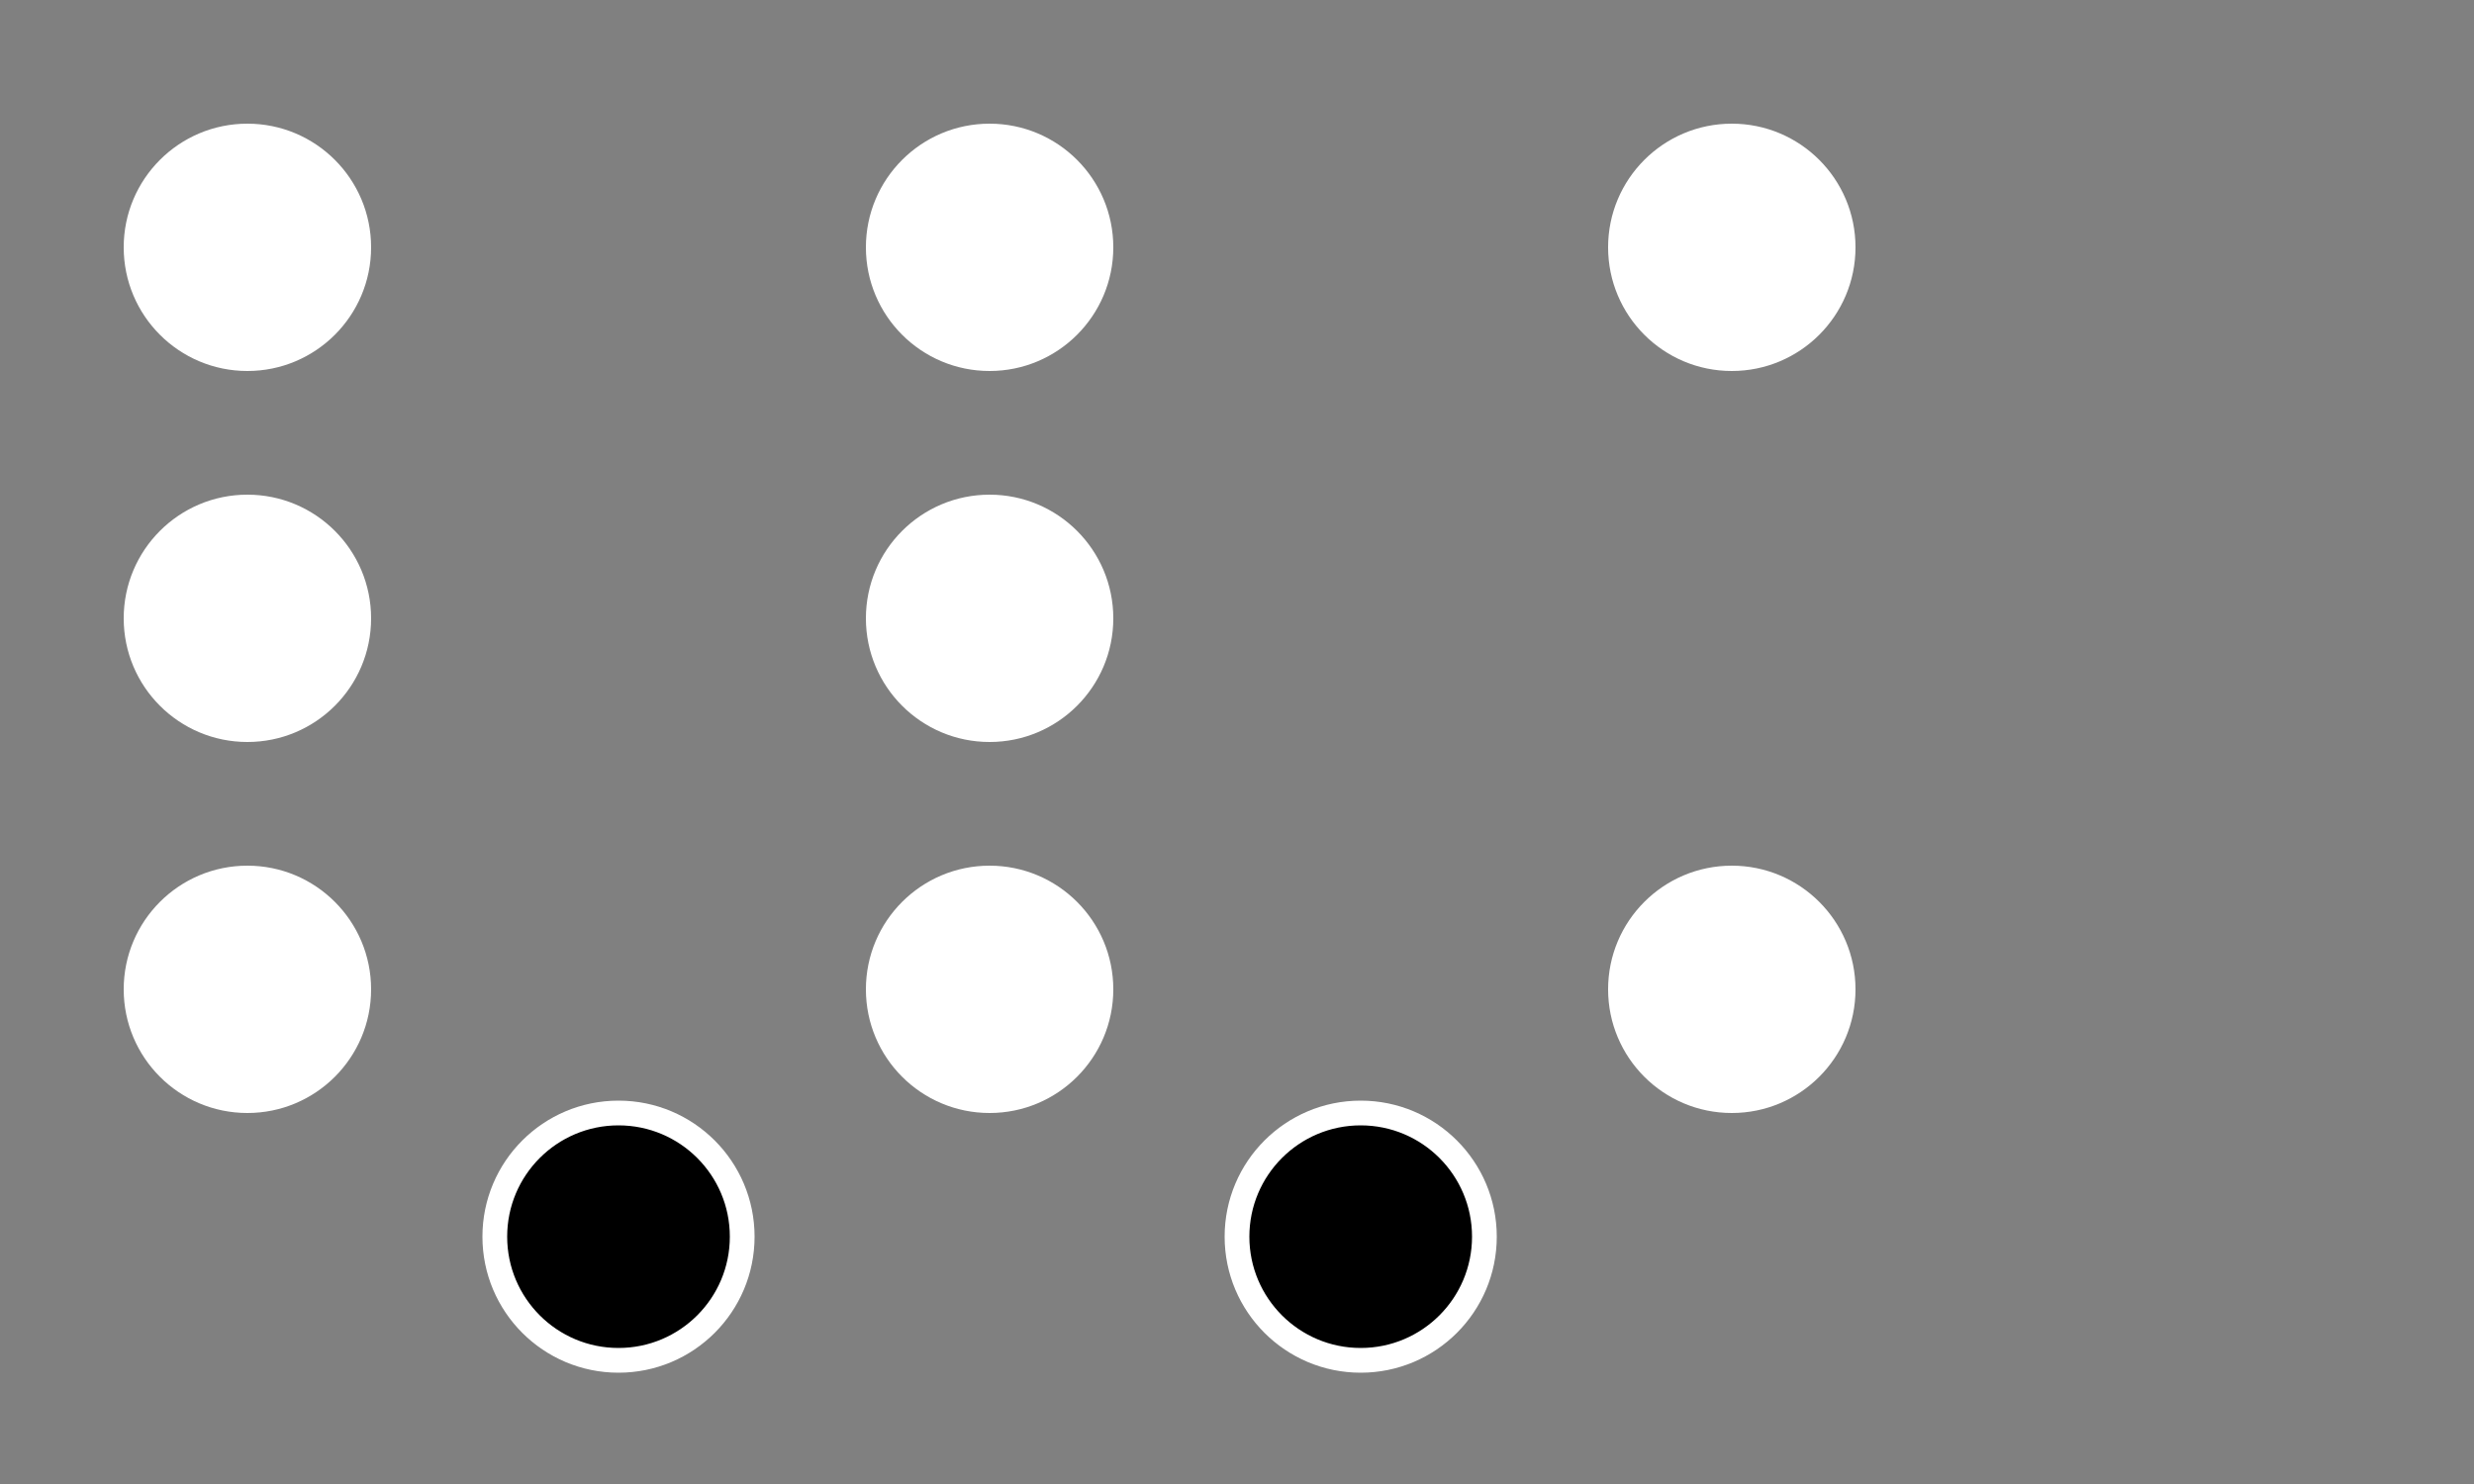 <svg width="200" height="120" xmlns="http://www.w3.org/2000/svg">
    <rect width="100%" height="100%" fill="#808080" stroke="none"/>
    <!-- First pattern set -->
    <!-- Black circles in the first column -->
    <circle cx="20" cy="20" r="10" fill="white" />
    <circle cx="20" cy="50" r="10" fill="white" >
      <animate attributeName="cy" from="20" to="50" dur="1s" repeatCount="1" />
    </circle>
    <circle cx="20" cy="80" r="10" fill="white">
      <animate attributeName="cy" from="20" to="80" dur="1s" repeatCount="1" />
    </circle>
    
    <!-- White circle with black border in the second column, third row -->
    <circle cx="50" cy="100" r="10" fill="black" stroke="white" stroke-width="2" >
      <animate attributeName="cx" from="20" to="50" dur="1s" begin="1s" repeatCount="1" />
      <animate attributeName="cy" from="20" to="100" dur="1s" begin="1s" repeatCount="1" />
      <animate attributeName="visibility" from="hidden" to="visible" dur="2s" fill="freeze" />
    </circle>
    
    <!-- Second pattern set -->
    <!-- Black circles in the first column -->
    <circle cx="80" cy="20" r="10" fill="white" >
      <animate attributeName="cx" from="20" to="80" dur="1s" repeatCount="1" />
      <animate attributeName="cy" from="20" to="20" dur="2s" repeatCount="1" />
    </circle>
    <circle cx="80" cy="50" r="10" fill="white" >
      <animate attributeName="cx" from="20" to="80" dur="1.5s" repeatCount="1" />
      <animate attributeName="cy" from="20" to="50" dur="2s" repeatCount="1" />
    </circle>
    <circle cx="80" cy="80" r="10" fill="white" >
      <animate attributeName="cx" from="20" to="80" dur="2s" repeatCount="1" />
      <animate attributeName="cy" from="20" to="80" dur="2s" repeatCount="1" />
    </circle>
    
    <!-- White circle with black border in the second column, third row -->
    <circle cx="110" cy="100" r="10" fill="black" stroke="white" stroke-width="2">
      <animate attributeName="cx" from="20" to="110" dur="1s" begin="1s" repeatCount="1" />
      <animate attributeName="cy" from="20" to="100" dur="1s" begin="1s" repeatCount="1" />
      <animate attributeName="visibility" from="hidden" to="visible" dur="2s" fill="freeze" />
    </circle>
    
    <!-- Third pattern set -->
    <!-- Black circles in the first column -->
    <circle cx="140" cy="20" r="10" fill="white" >
      <animate attributeName="cx" from="20" to="140" dur="1s" repeatCount="1" />
      <animate attributeName="cy" from="20" to="20" dur="2s" repeatCount="1" />
    </circle>
    <circle cx="140" cy="50" r="10" fill="white" visibility="hidden">
      <animate attributeName="cx" from="20" to="140" dur="1s" repeatCount="1" />
      <animate attributeName="cy" from="20" to="50" dur="1s" begin="1s" repeatCount="1" />
      <animate attributeName="visibility" from="hidden" to="visible" dur="2s" fill="freeze" />
    </circle>
    <circle cx="140" cy="80" r="10" fill="white" >
      <animate attributeName="cx" from="20" to="140" dur="2s" repeatCount="1" />
      <animate attributeName="cy" from="20" to="80" dur="2s" repeatCount="1" />
    </circle>
    
    <!-- White circle with black border in the second column, third row -->
    <circle cx="170" cy="100" r="10" fill="black" stroke="white" stroke-width="2" visibility="hidden">
      <animate attributeName="cx" from="140" to="170" dur="1s" begin="2s" repeatCount="1" />
      <animate attributeName="cy" from="80" to="100" dur="1s" begin="2s" repeatCount="1" />
      <animate attributeName="visibility" from="hidden" to="visible" dur="4s" fill="freeze" />
    </circle>
  </svg>